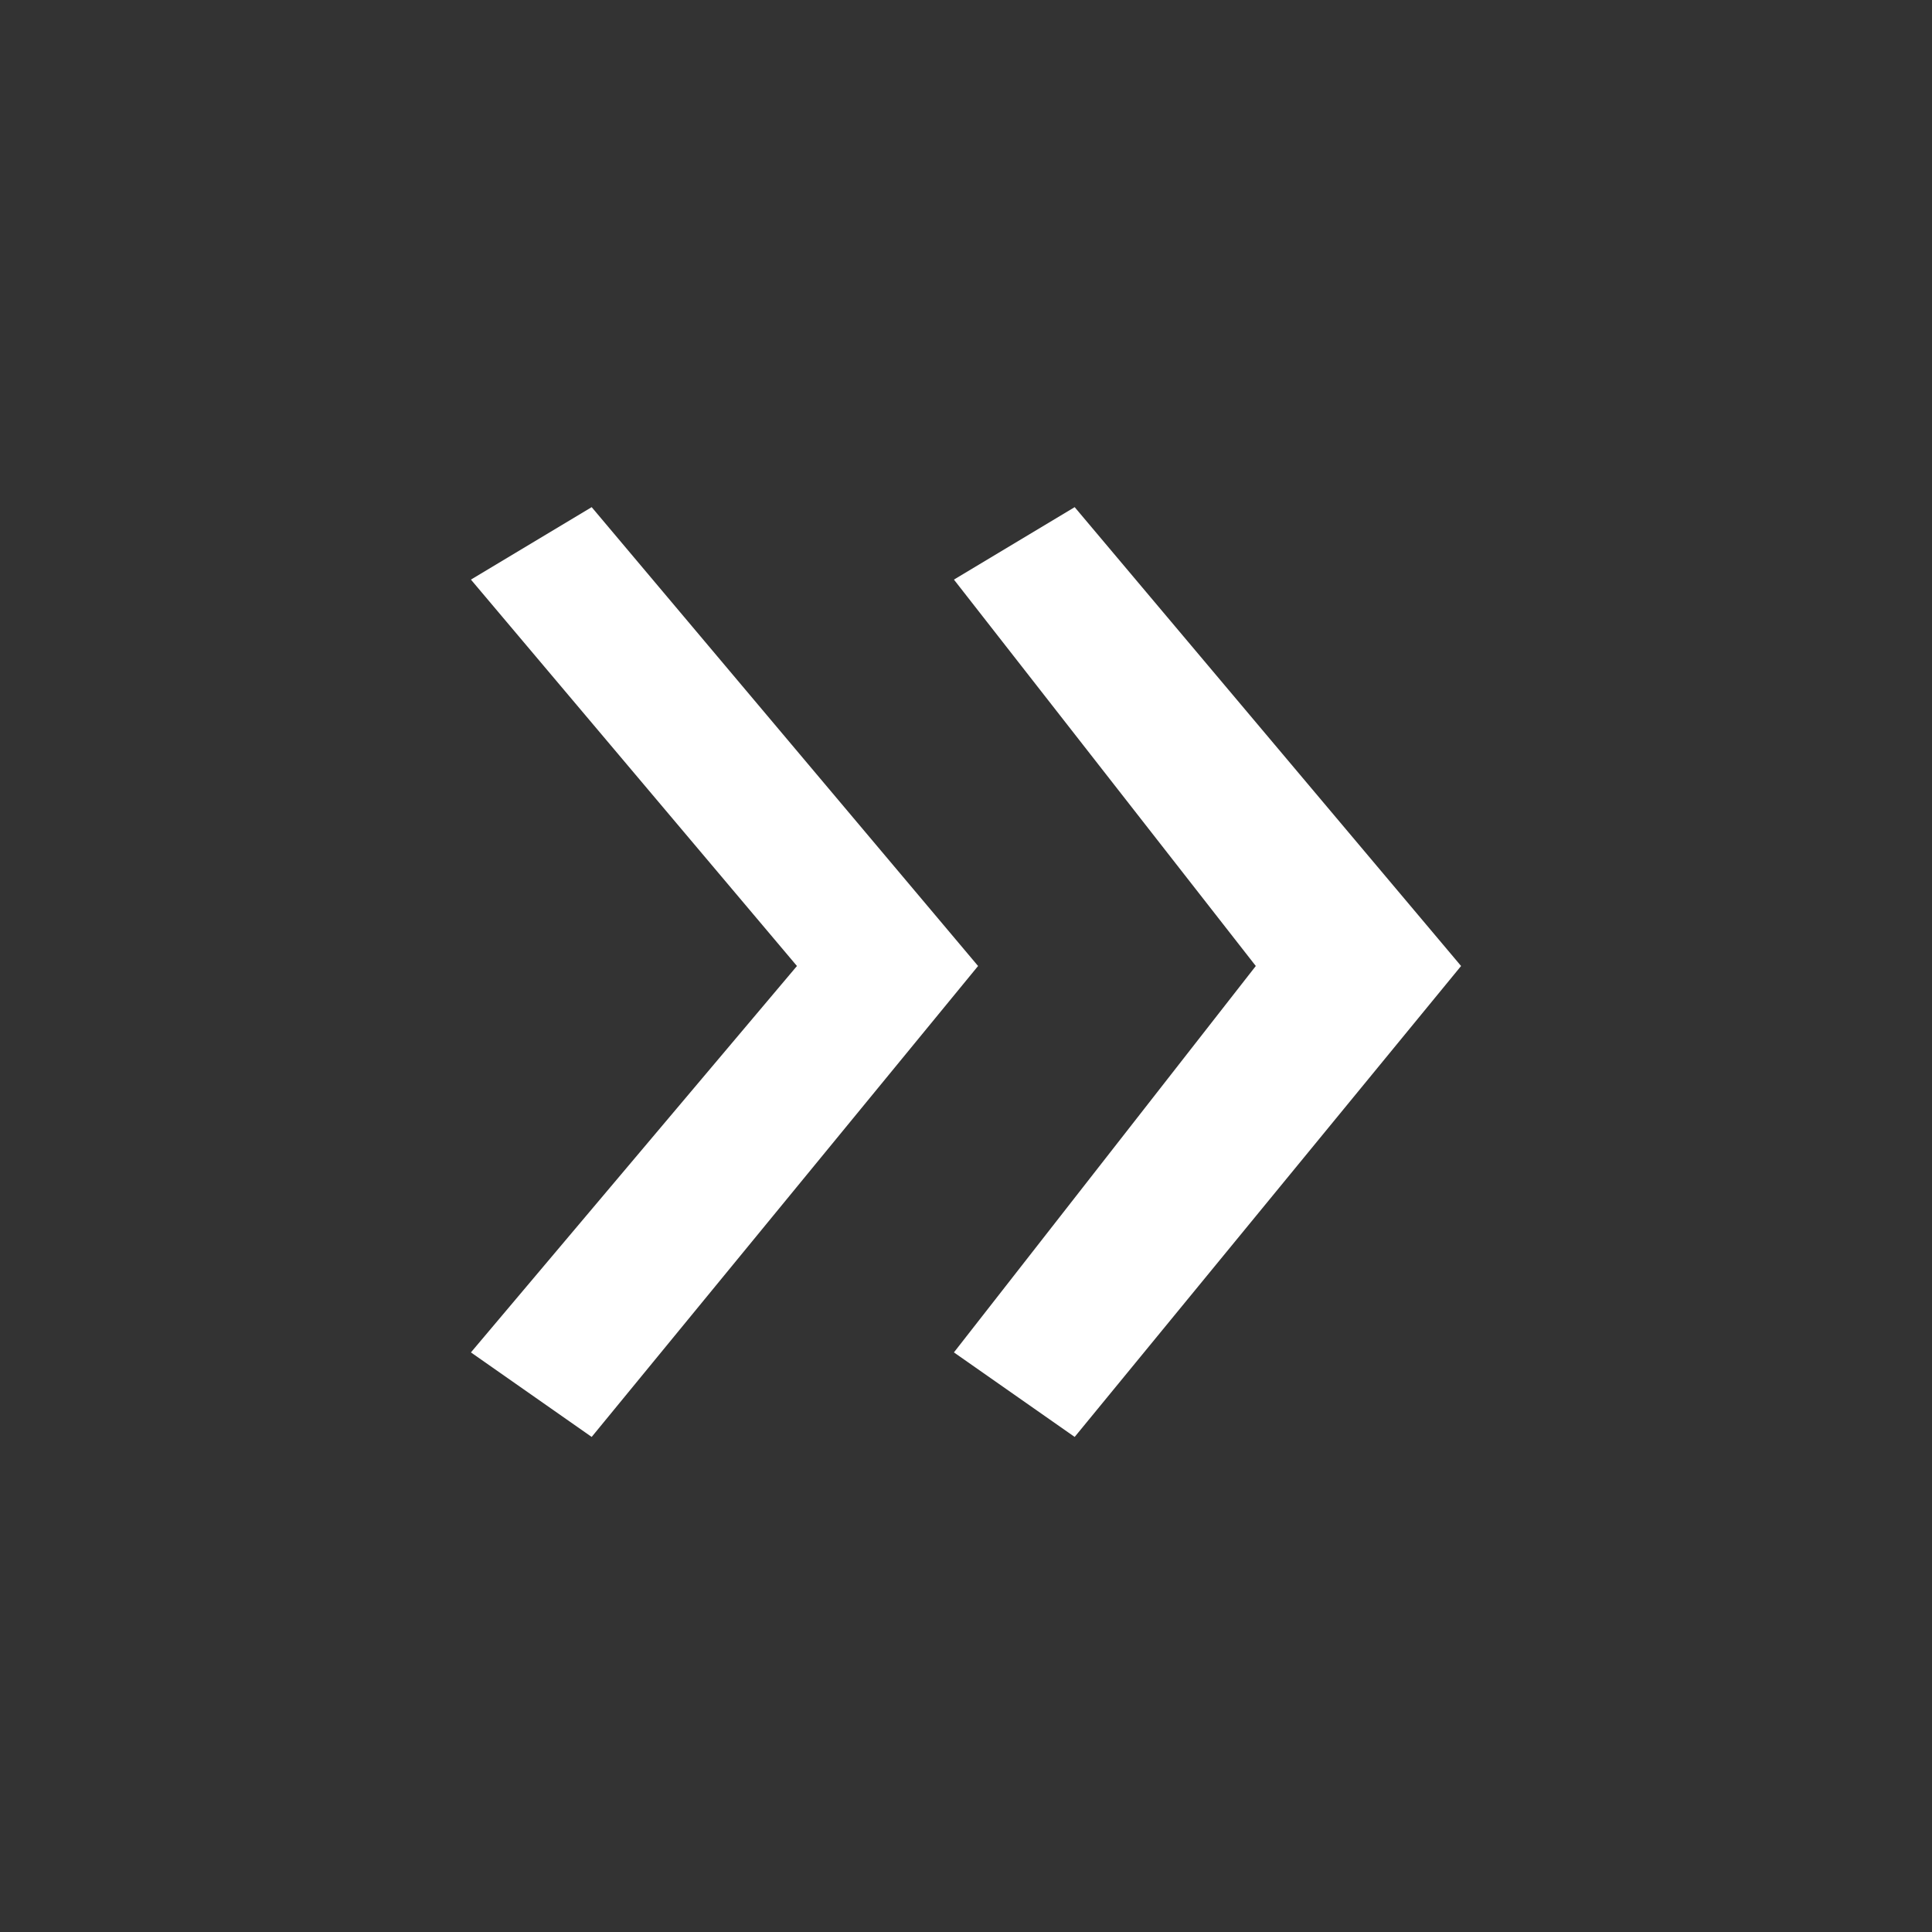 <?xml version="1.0" encoding="utf-8"?>
<!-- Generator: Adobe Illustrator 20.0.0, SVG Export Plug-In . SVG Version: 6.00 Build 0)  -->
<svg version="1.1" id="Layer_1" xmlns="http://www.w3.org/2000/svg" xmlns:xlink="http://www.w3.org/1999/xlink" x="0px" y="0px"
	 viewBox="0 0 16 16" style="enable-background:new 0 0 16 16;" xml:space="preserve">
<rect x="0" y="0" width="16" height="16" fill="#333333" stroke="none"/>
<style type="text/css">
	.st0{fill:#FFFFFF;}
</style>
<g>
	<polygon class="st0" points="4.9,11.9 3.9,11.2 6.6,8 3.9,4.8 4.9,4.2 8.1,8 	"/>
	<polygon class="st0" points="12.1,8 8.9,11.9 7.9,11.2 10.4,8 7.9,4.8 8.9,4.2 	"/>
</g>
</svg>
